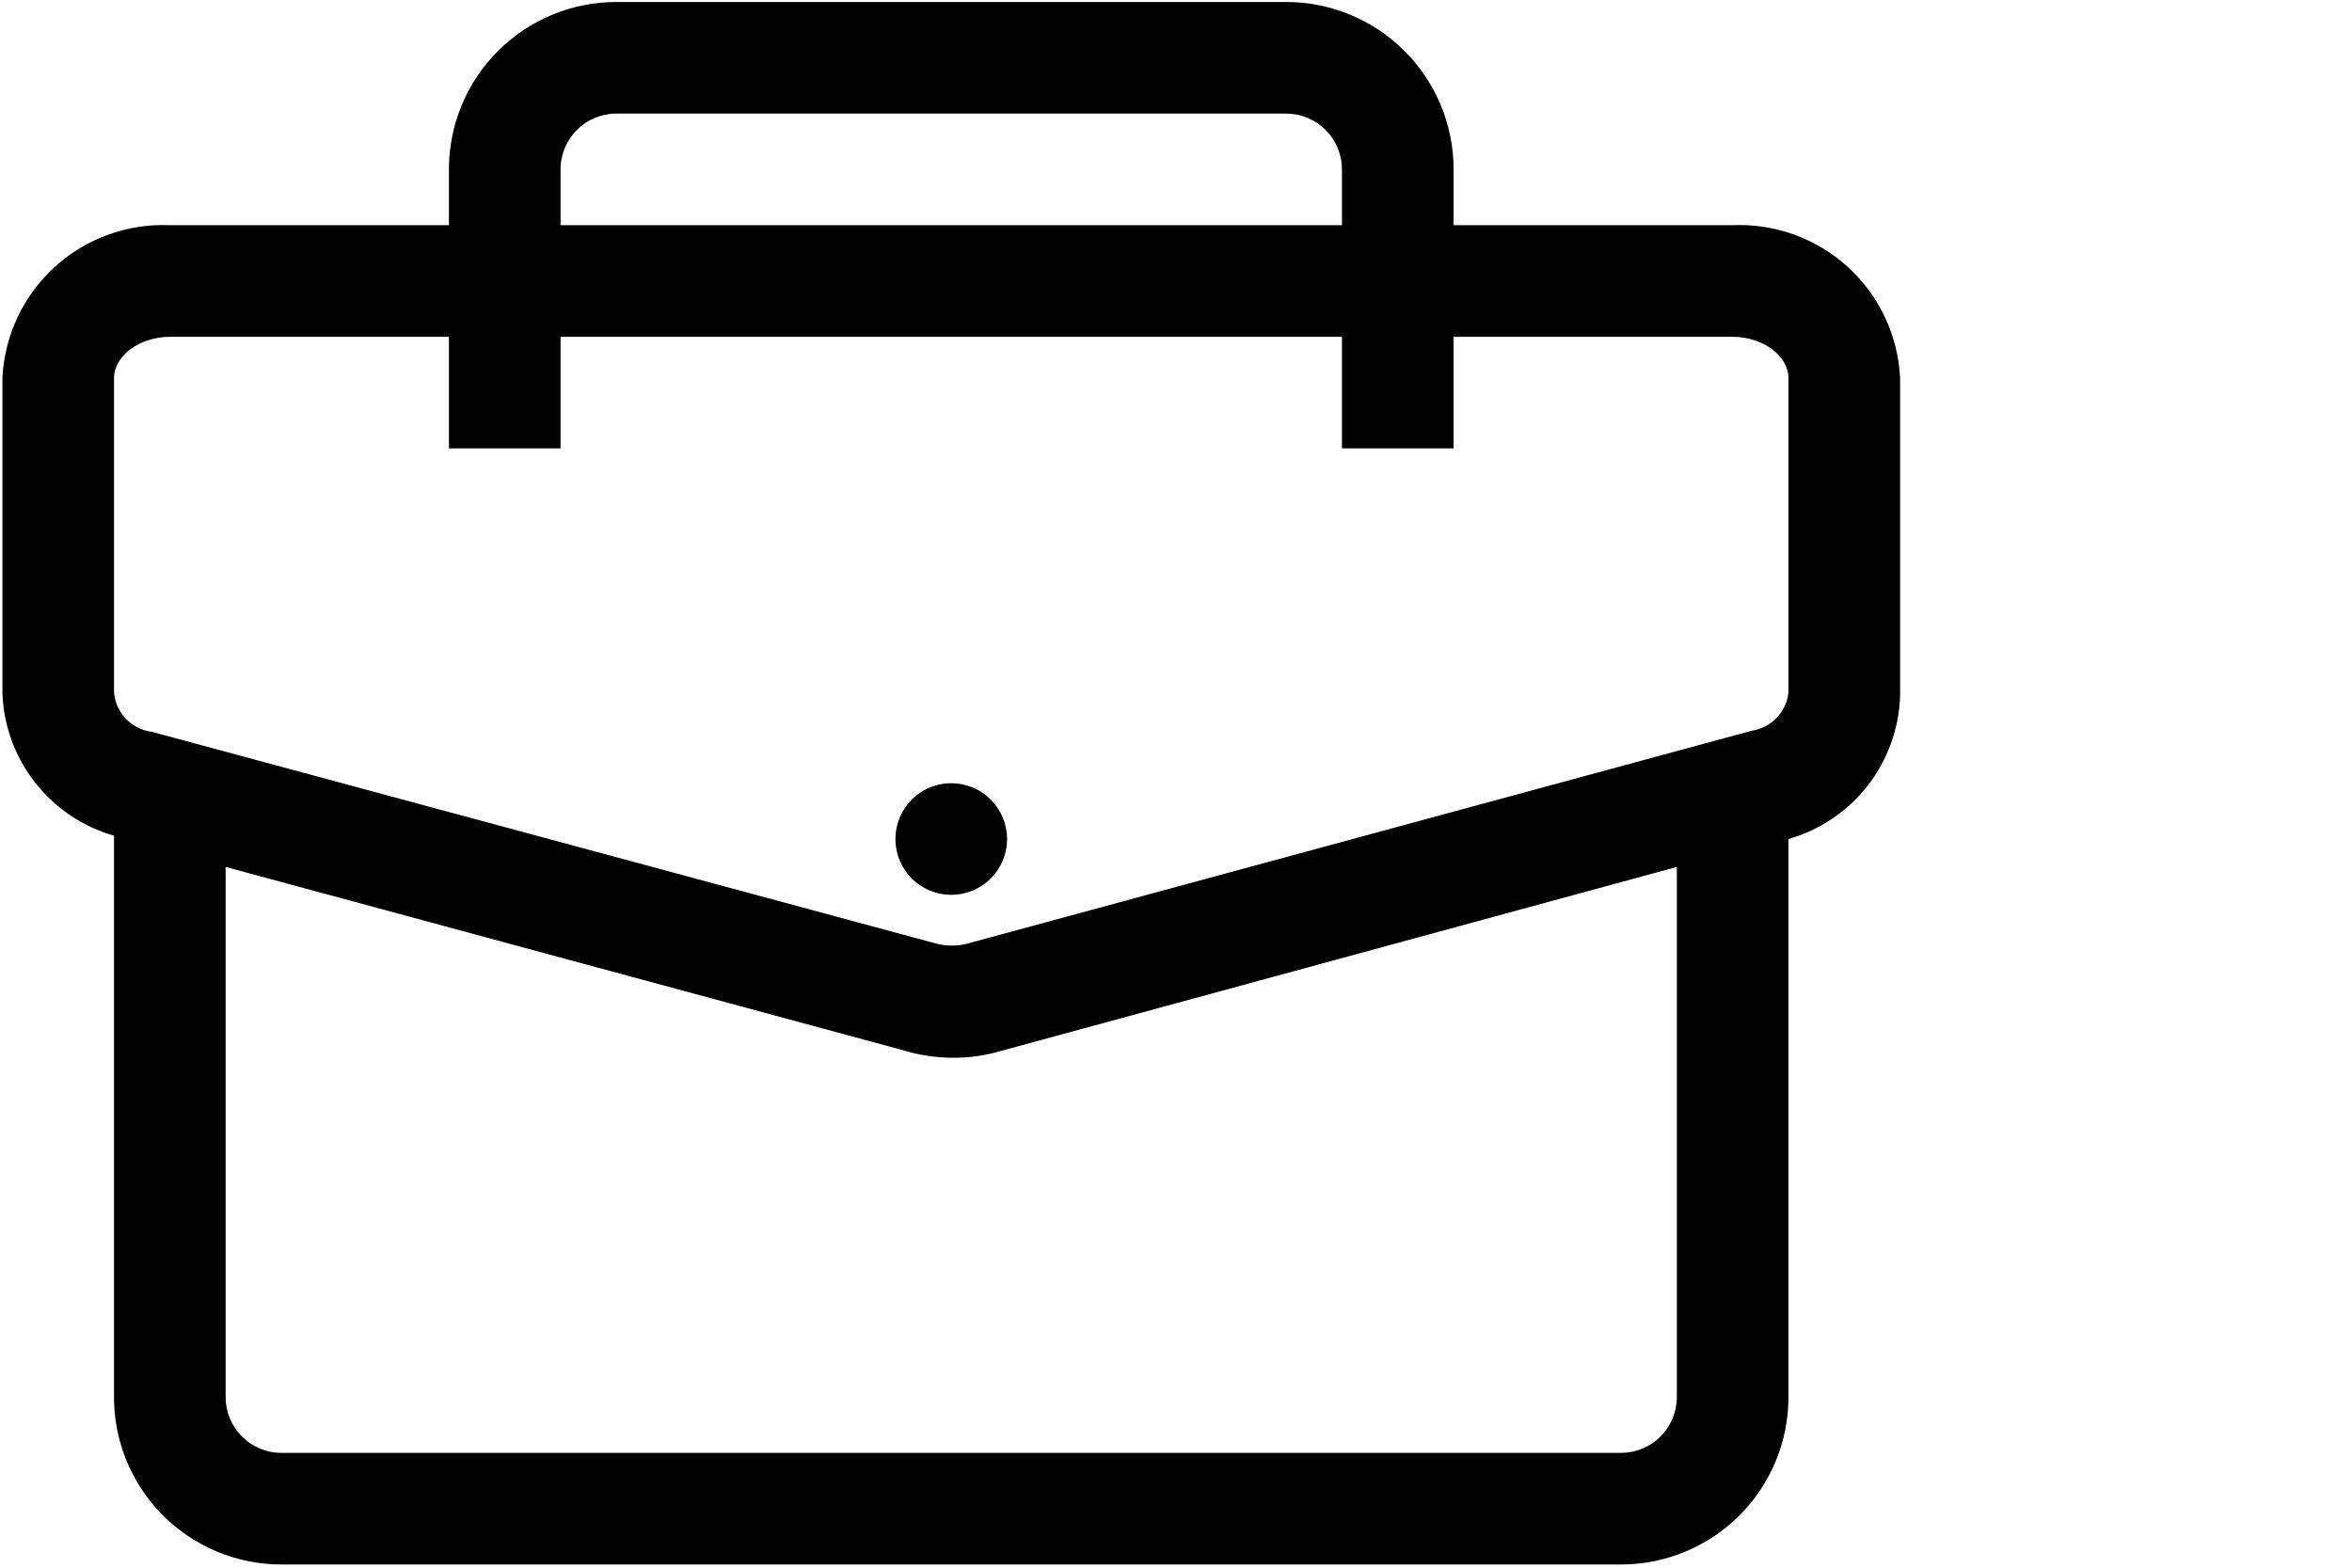 <svg width="75" height="50" viewBox="0 0 75 50" fill="none" xmlns="http://www.w3.org/2000/svg">
<path d="M55.251 7.182H46.352V5.403C46.352 3.986 45.789 2.628 44.788 1.627C43.787 0.626 42.428 0.063 41.012 0.063H19.654C18.238 0.063 16.88 0.626 15.879 1.627C14.877 2.628 14.315 3.986 14.315 5.403V7.182H5.416C4.062 7.125 2.74 7.605 1.74 8.519C0.739 9.433 0.141 10.705 0.077 12.059V22.098C0.112 23.136 0.475 24.136 1.115 24.954C1.755 25.773 2.637 26.368 3.636 26.654V44.452C3.607 45.886 4.157 47.273 5.161 48.297C6.166 49.321 7.541 49.899 8.975 49.898H51.691C53.107 49.898 54.465 49.336 55.467 48.334C56.468 47.333 57.03 45.975 57.03 44.559V26.76V26.761C58.03 26.475 58.912 25.88 59.552 25.062C60.191 24.243 60.554 23.242 60.59 22.204V12.059C60.525 10.706 59.928 9.433 58.927 8.519C57.926 7.605 56.605 7.125 55.251 7.182L55.251 7.182ZM17.875 5.403C17.875 4.42 18.672 3.623 19.654 3.623H41.012C41.484 3.623 41.937 3.811 42.271 4.144C42.604 4.478 42.792 4.931 42.792 5.403V7.182H17.875L17.875 5.403ZM51.69 46.338H8.975C7.992 46.338 7.195 45.541 7.195 44.558V27.65L28.767 33.488C29.286 33.649 29.826 33.732 30.369 33.737C30.886 33.742 31.402 33.67 31.899 33.524L53.471 27.65V44.558C53.471 45.03 53.283 45.483 52.949 45.817C52.616 46.15 52.163 46.338 51.691 46.338L51.69 46.338ZM57.03 22.097C56.956 22.719 56.475 23.215 55.855 23.307L30.938 30.07C30.556 30.188 30.146 30.188 29.764 30.07L4.847 23.342H4.846C4.201 23.262 3.698 22.744 3.636 22.097V12.059C3.636 11.347 4.455 10.742 5.416 10.742H14.315V14.301H17.875V10.742H42.792V14.301H46.351V10.742H55.25C56.211 10.742 57.03 11.347 57.03 12.059L57.03 22.097ZM32.113 26.76C32.113 27.48 31.679 28.129 31.014 28.404C30.349 28.679 29.584 28.527 29.074 28.019C28.565 27.509 28.413 26.744 28.689 26.079C28.964 25.414 29.613 24.98 30.333 24.98C30.805 24.98 31.258 25.168 31.591 25.501C31.925 25.835 32.113 26.288 32.113 26.76Z" fill="black"/>
</svg>
